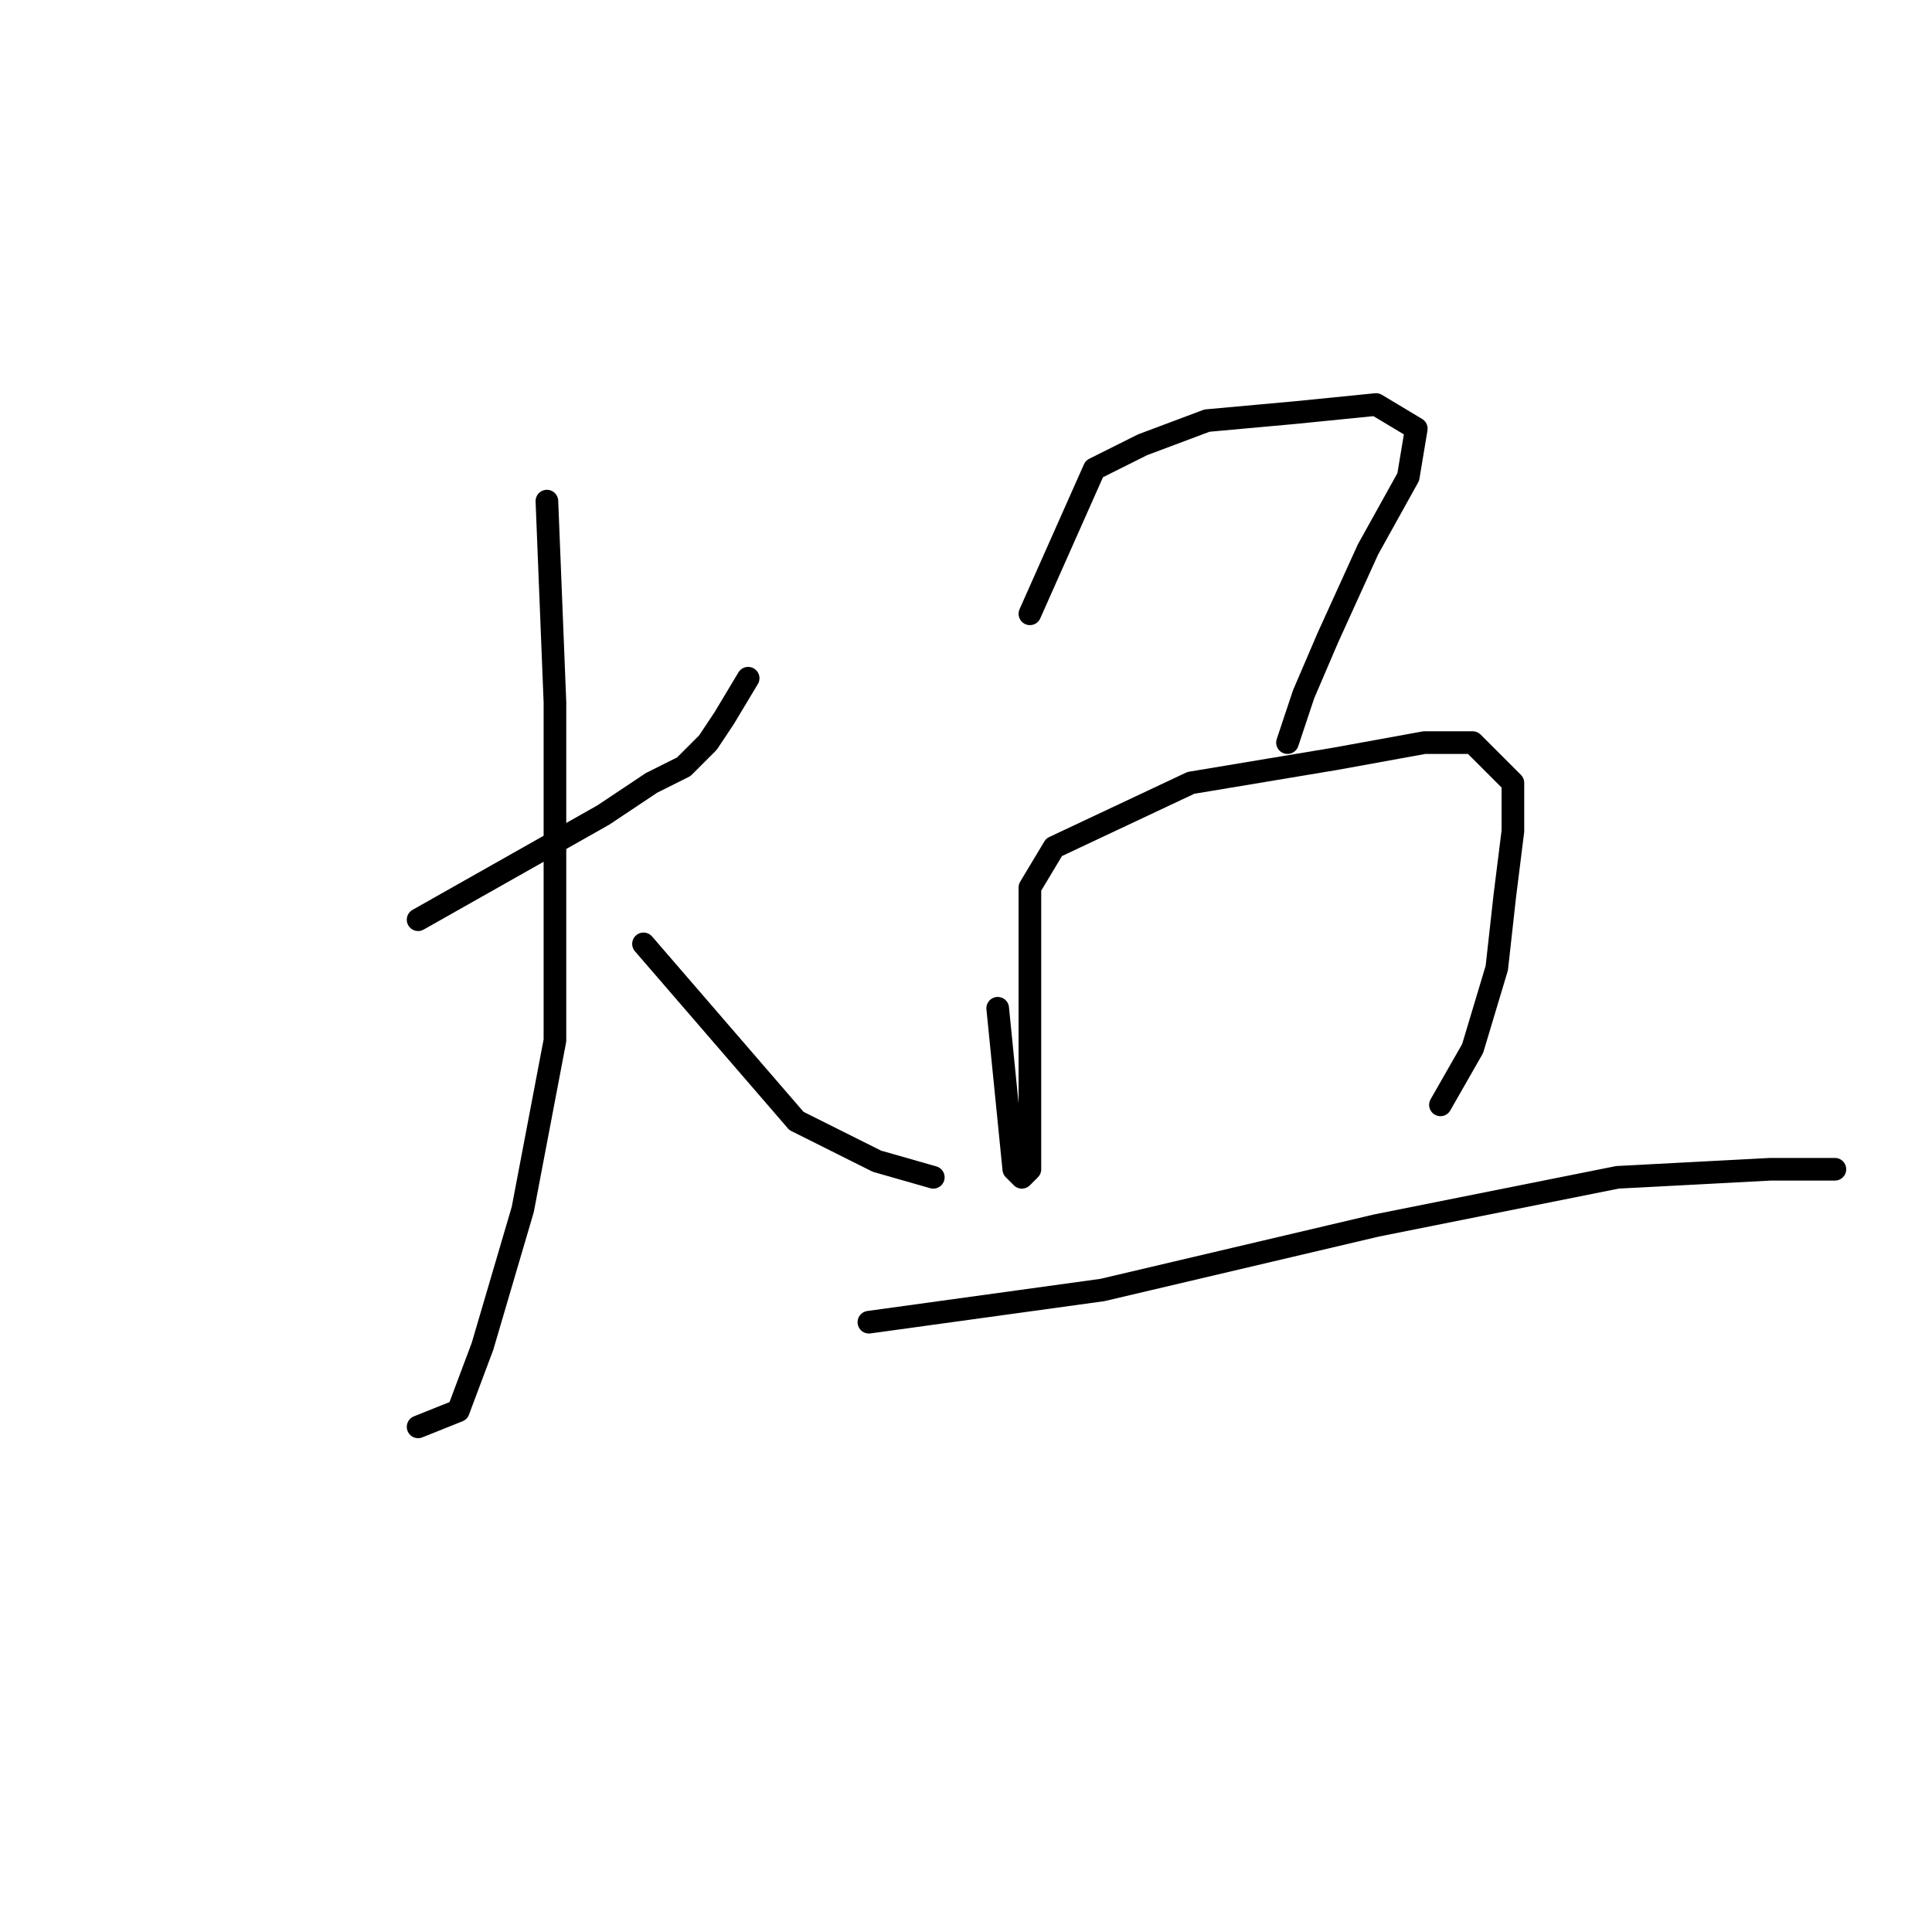 <?xml version="1.0" standalone="no"?>
    <svg width="256" height="256" xmlns="http://www.w3.org/2000/svg" version="1.1">
    <polyline stroke="black" stroke-width="3" stroke-linecap="round" fill="transparent" stroke-linejoin="round" points="55.4 121.867 79.933 108 86.333 103.733 90.6 101.6 93.8 98.4 95.933 95.2 99.133 89.867 99.133 89.867 " />
        <polyline stroke="black" stroke-width="3" stroke-linecap="round" fill="transparent" stroke-linejoin="round" points="72.467 66.4 73.533 93.067 73.533 137.867 69.267 160.267 63.933 178.4 60.733 186.933 55.4 189.067 55.4 189.067 " />
        <polyline stroke="black" stroke-width="3" stroke-linecap="round" fill="transparent" stroke-linejoin="round" points="85.267 125.067 105.533 148.533 116.2 153.867 123.667 156 123.667 156 " />
        <polyline stroke="black" stroke-width="3" stroke-linecap="round" fill="transparent" stroke-linejoin="round" points="136.467 81.333 145 62.133 151.4 58.933 159.933 55.733 171.667 54.667 182.333 53.6 187.667 56.8 186.6 63.2 181.267 72.8 175.933 84.533 172.733 92 170.6 98.4 170.6 98.4 " />
        <polyline stroke="black" stroke-width="3" stroke-linecap="round" fill="transparent" stroke-linejoin="round" points="132.2 133.6 134.333 154.933 135.4 156 136.467 154.933 136.467 144.267 136.467 128.267 136.467 117.6 139.667 112.267 157.8 103.733 177 100.533 188.733 98.4 195.133 98.4 200.467 103.733 200.467 110.133 199.4 118.667 198.333 128.267 195.133 138.933 190.867 146.4 190.867 146.4 " />
        <polyline stroke="black" stroke-width="3" stroke-linecap="round" fill="transparent" stroke-linejoin="round" points="115.133 175.2 146.067 170.933 182.333 162.4 214.333 156 234.6 154.933 243.133 154.933 243.133 154.933 " />
        </svg>